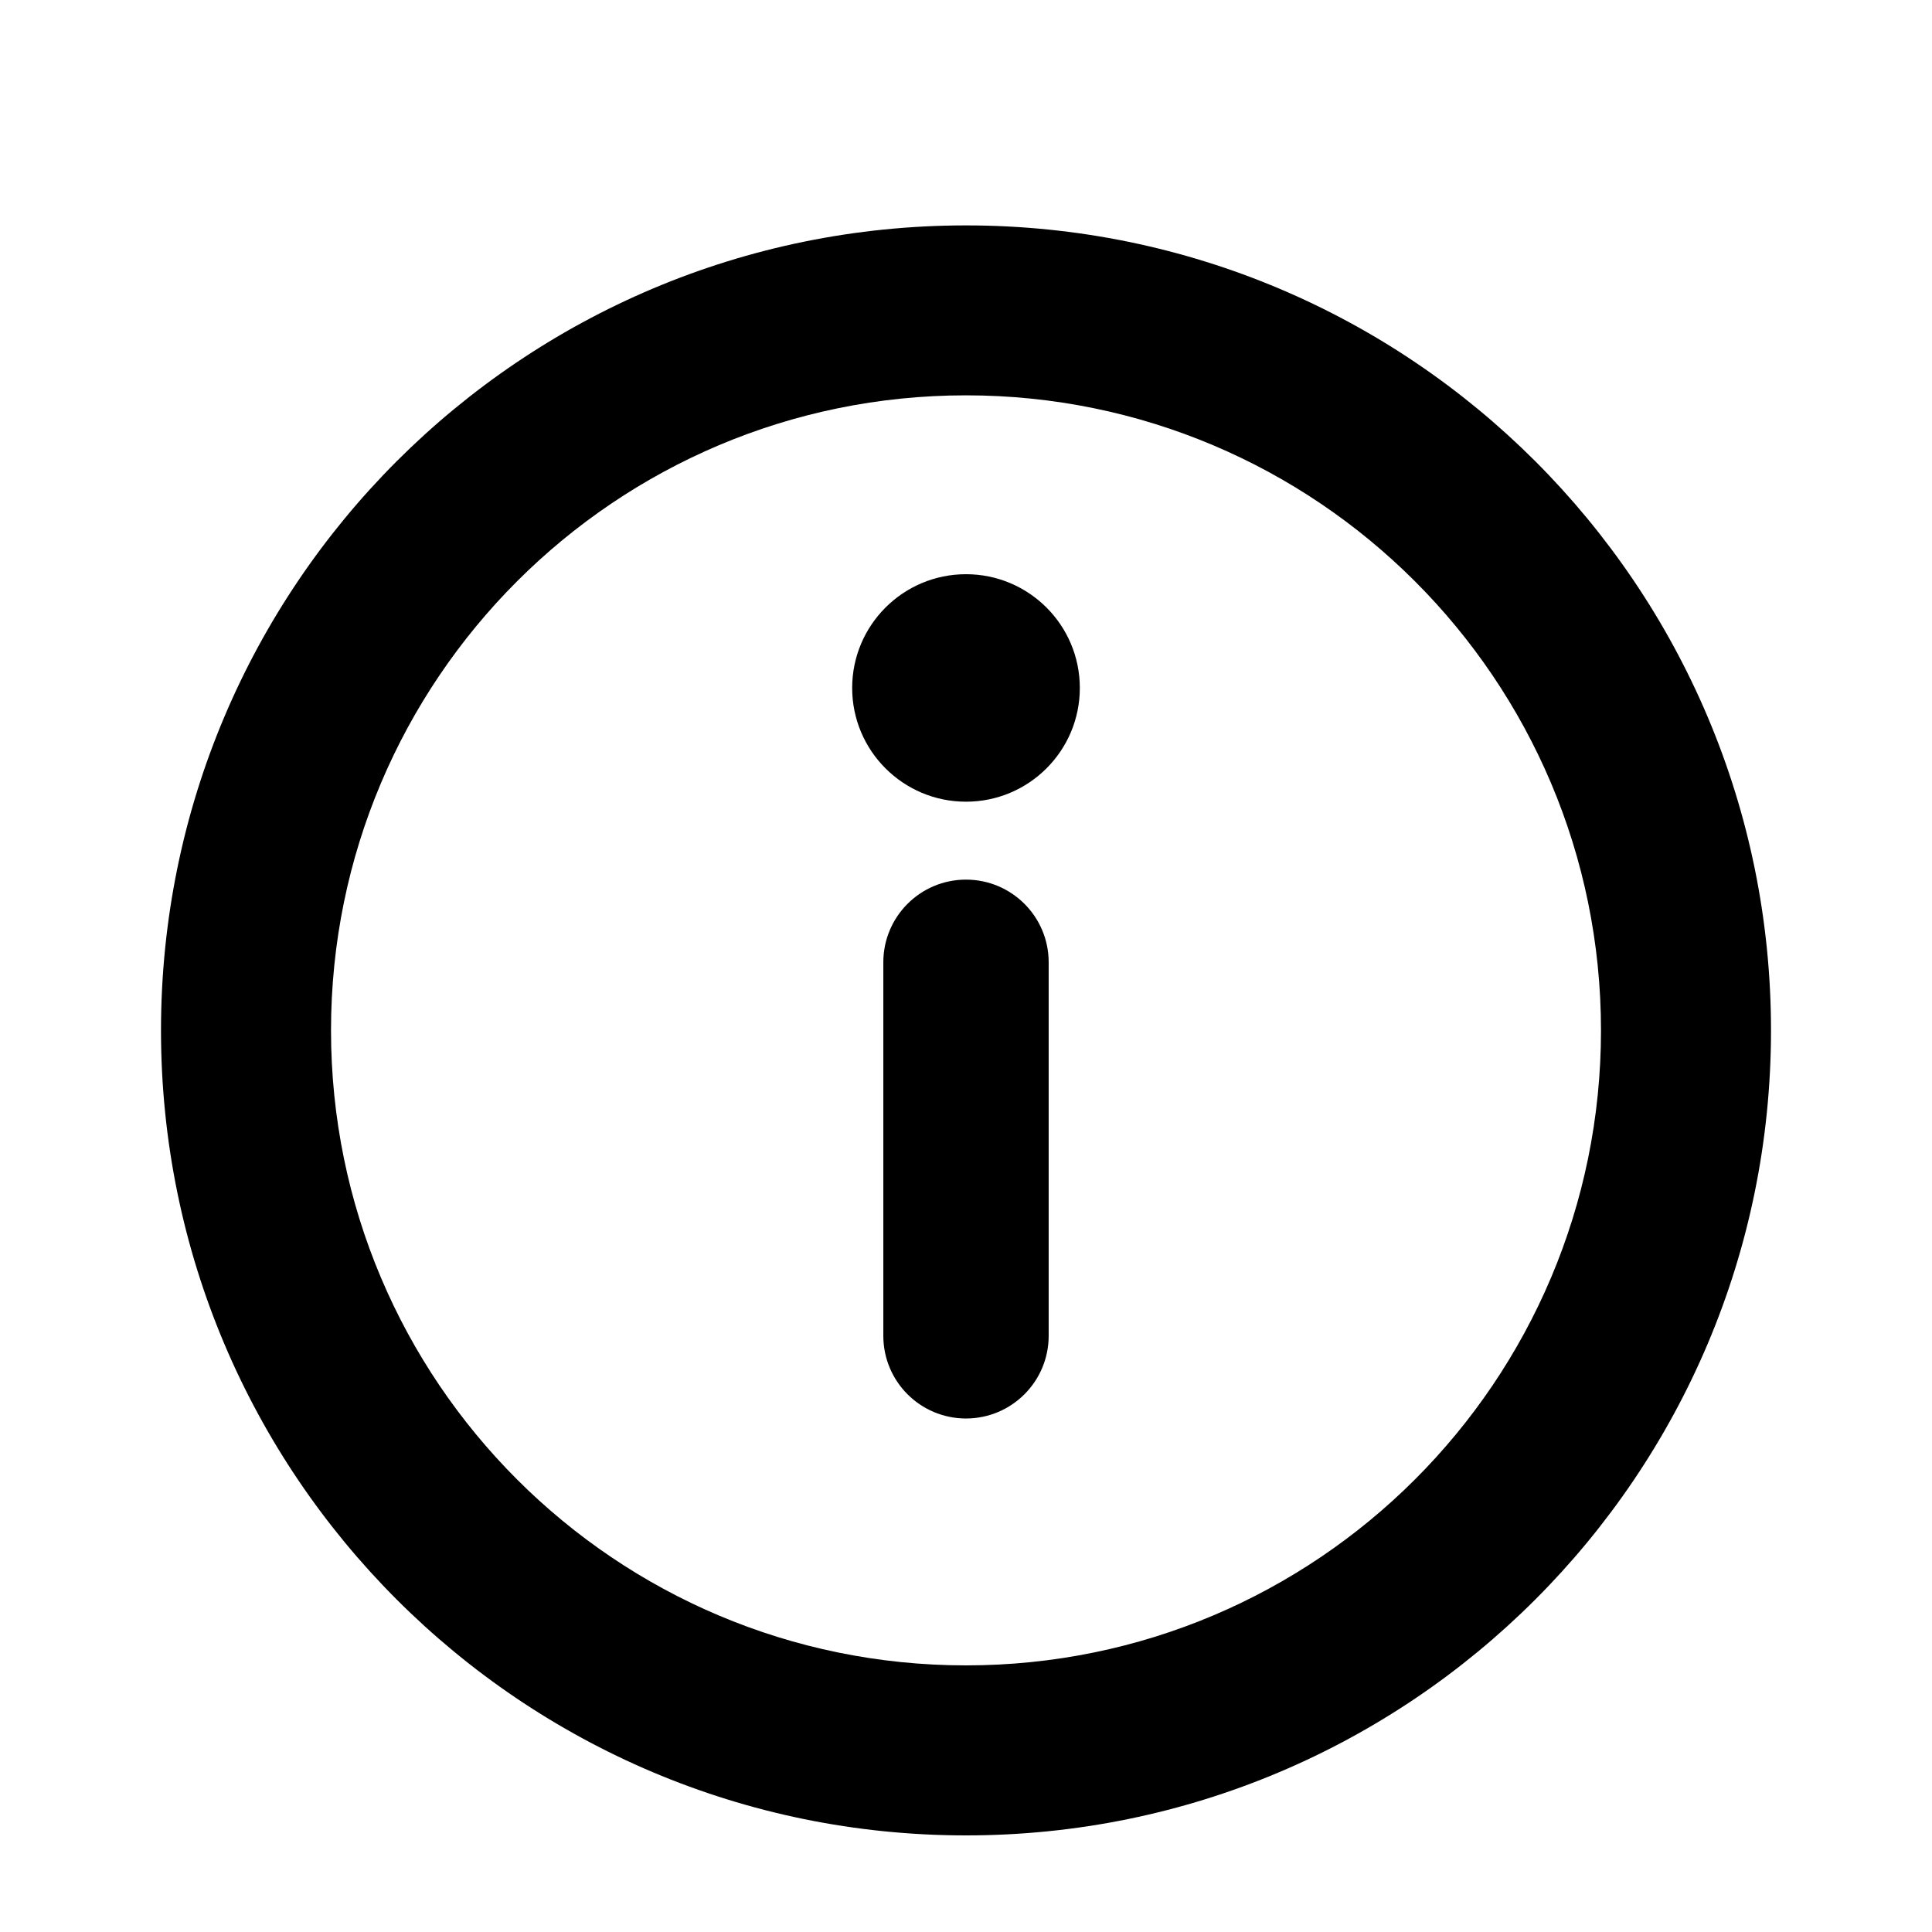 <svg viewBox="0 0 24 24" xmlns="http://www.w3.org/2000/svg">
    <path d="M12 17.621C12.567 17.621 13.027 17.161 13.027 16.594L13.027 11.954C13.027 11.387 12.567 10.927 12 10.927 11.432 10.927 10.973 11.387 10.973 11.954L10.973 16.594C10.973 17.161 11.432 17.621 12 17.621ZM12 9.959C12.781 9.959 13.414 9.326 13.414 8.546 13.414 7.766 12.781 7.133 12 7.133 11.219 7.133 10.586 7.766 10.586 8.546 10.586 9.326 11.219 9.959 12 9.959Z"/><path fill-rule="evenodd" clip-rule="evenodd" d="M12 2.8C6.477 2.8 2 7.277 2 12.8C2 18.322 6.477 22.8 12 22.8C17.523 22.8 22 18.322 22 12.8C22 7.277 17.523 2.8 12 2.8ZM4.112 12.8C4.112 8.443 7.644 4.911 12 4.911C16.356 4.911 19.888 8.443 19.888 12.8C19.888 17.157 16.356 20.688 12 20.688C7.644 20.688 4.112 17.157 4.112 12.8Z"/>
</svg>
